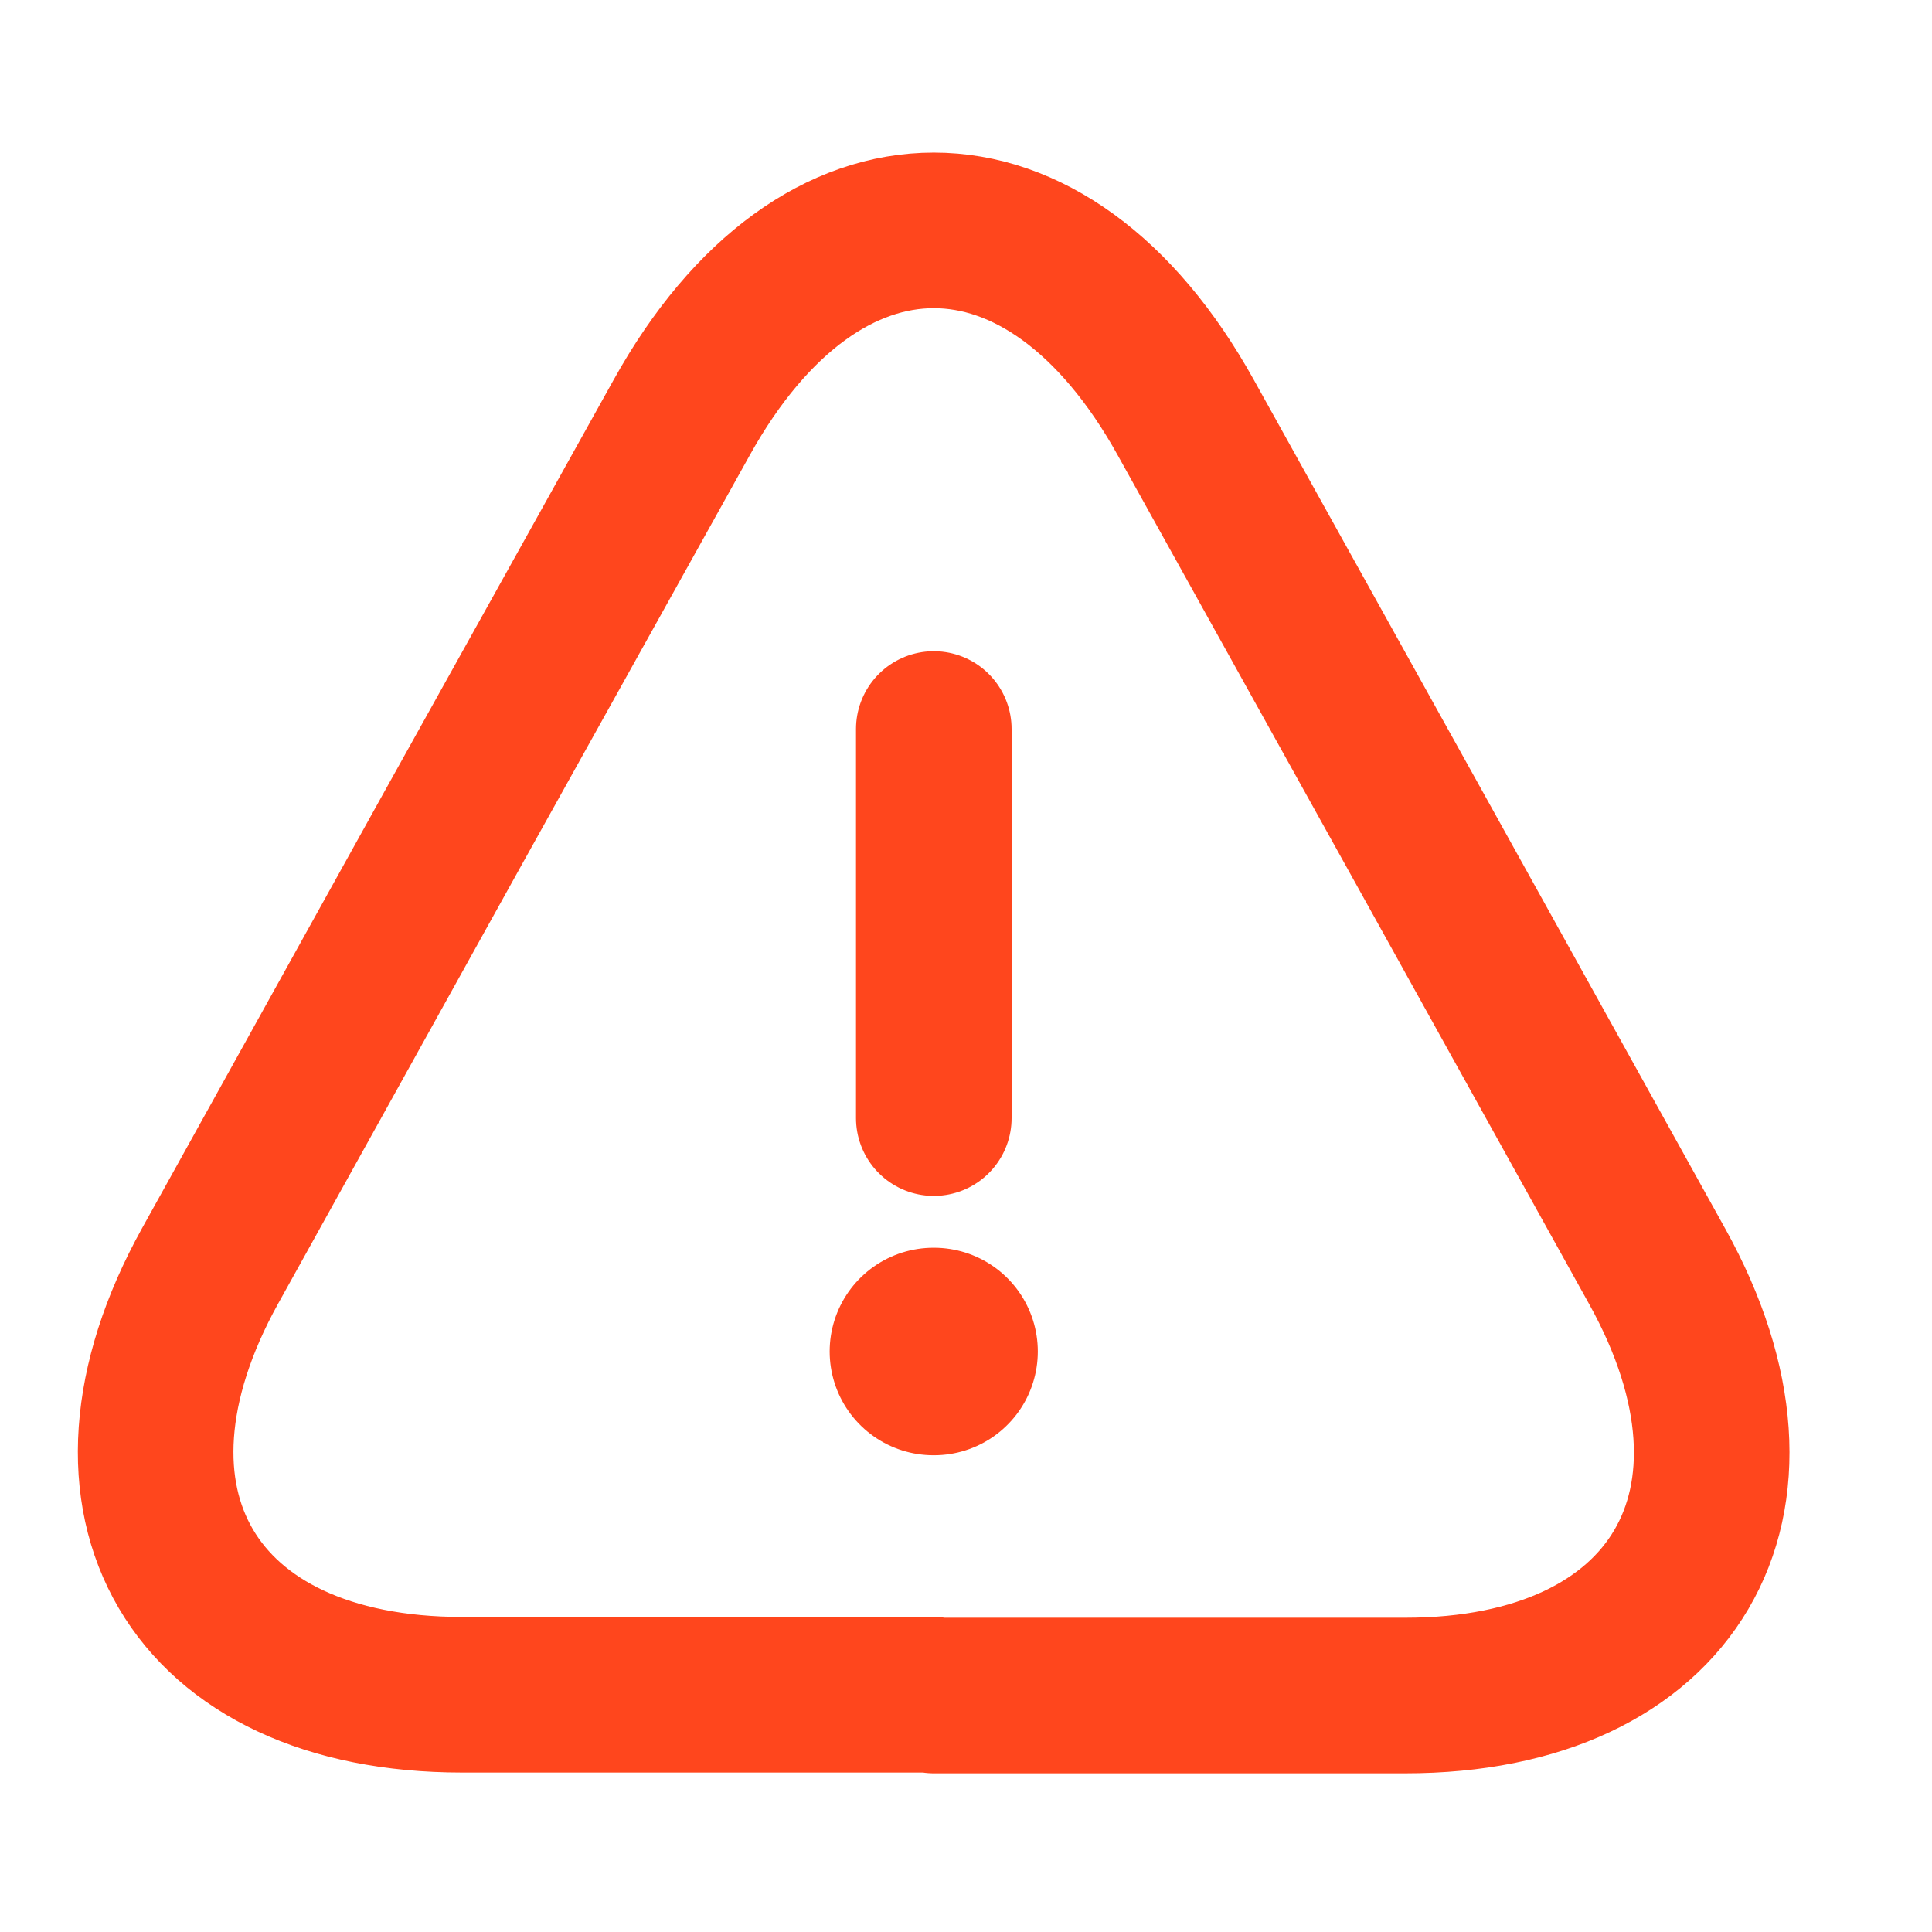 <svg width="15" height="15" viewBox="0 0 15 15" fill="none" xmlns="http://www.w3.org/2000/svg">
<g id="vuesax/linear/danger">
<g id="danger">
<path id="Vector" d="M7.25 5.66V8.681" stroke="#FF461D" stroke-width="1.208" stroke-linecap="round" stroke-linejoin="round"/>
<path id="Vector_2" d="M7.25 13.158H3.588C1.492 13.158 0.616 11.659 1.631 9.829L3.516 6.433L5.292 3.243C6.368 1.304 8.132 1.304 9.207 3.243L10.983 6.439L12.868 9.835C13.883 11.665 13.001 13.164 10.911 13.164H7.25V13.158Z" stroke="#FF461D" stroke-width="1.208" stroke-linecap="round" stroke-linejoin="round"/>
<path id="Vector_3" d="M7.247 10.493H7.252" stroke="#FF461D" stroke-width="1.611" stroke-linecap="round" stroke-linejoin="round"/>
</g>
</g>
</svg>

